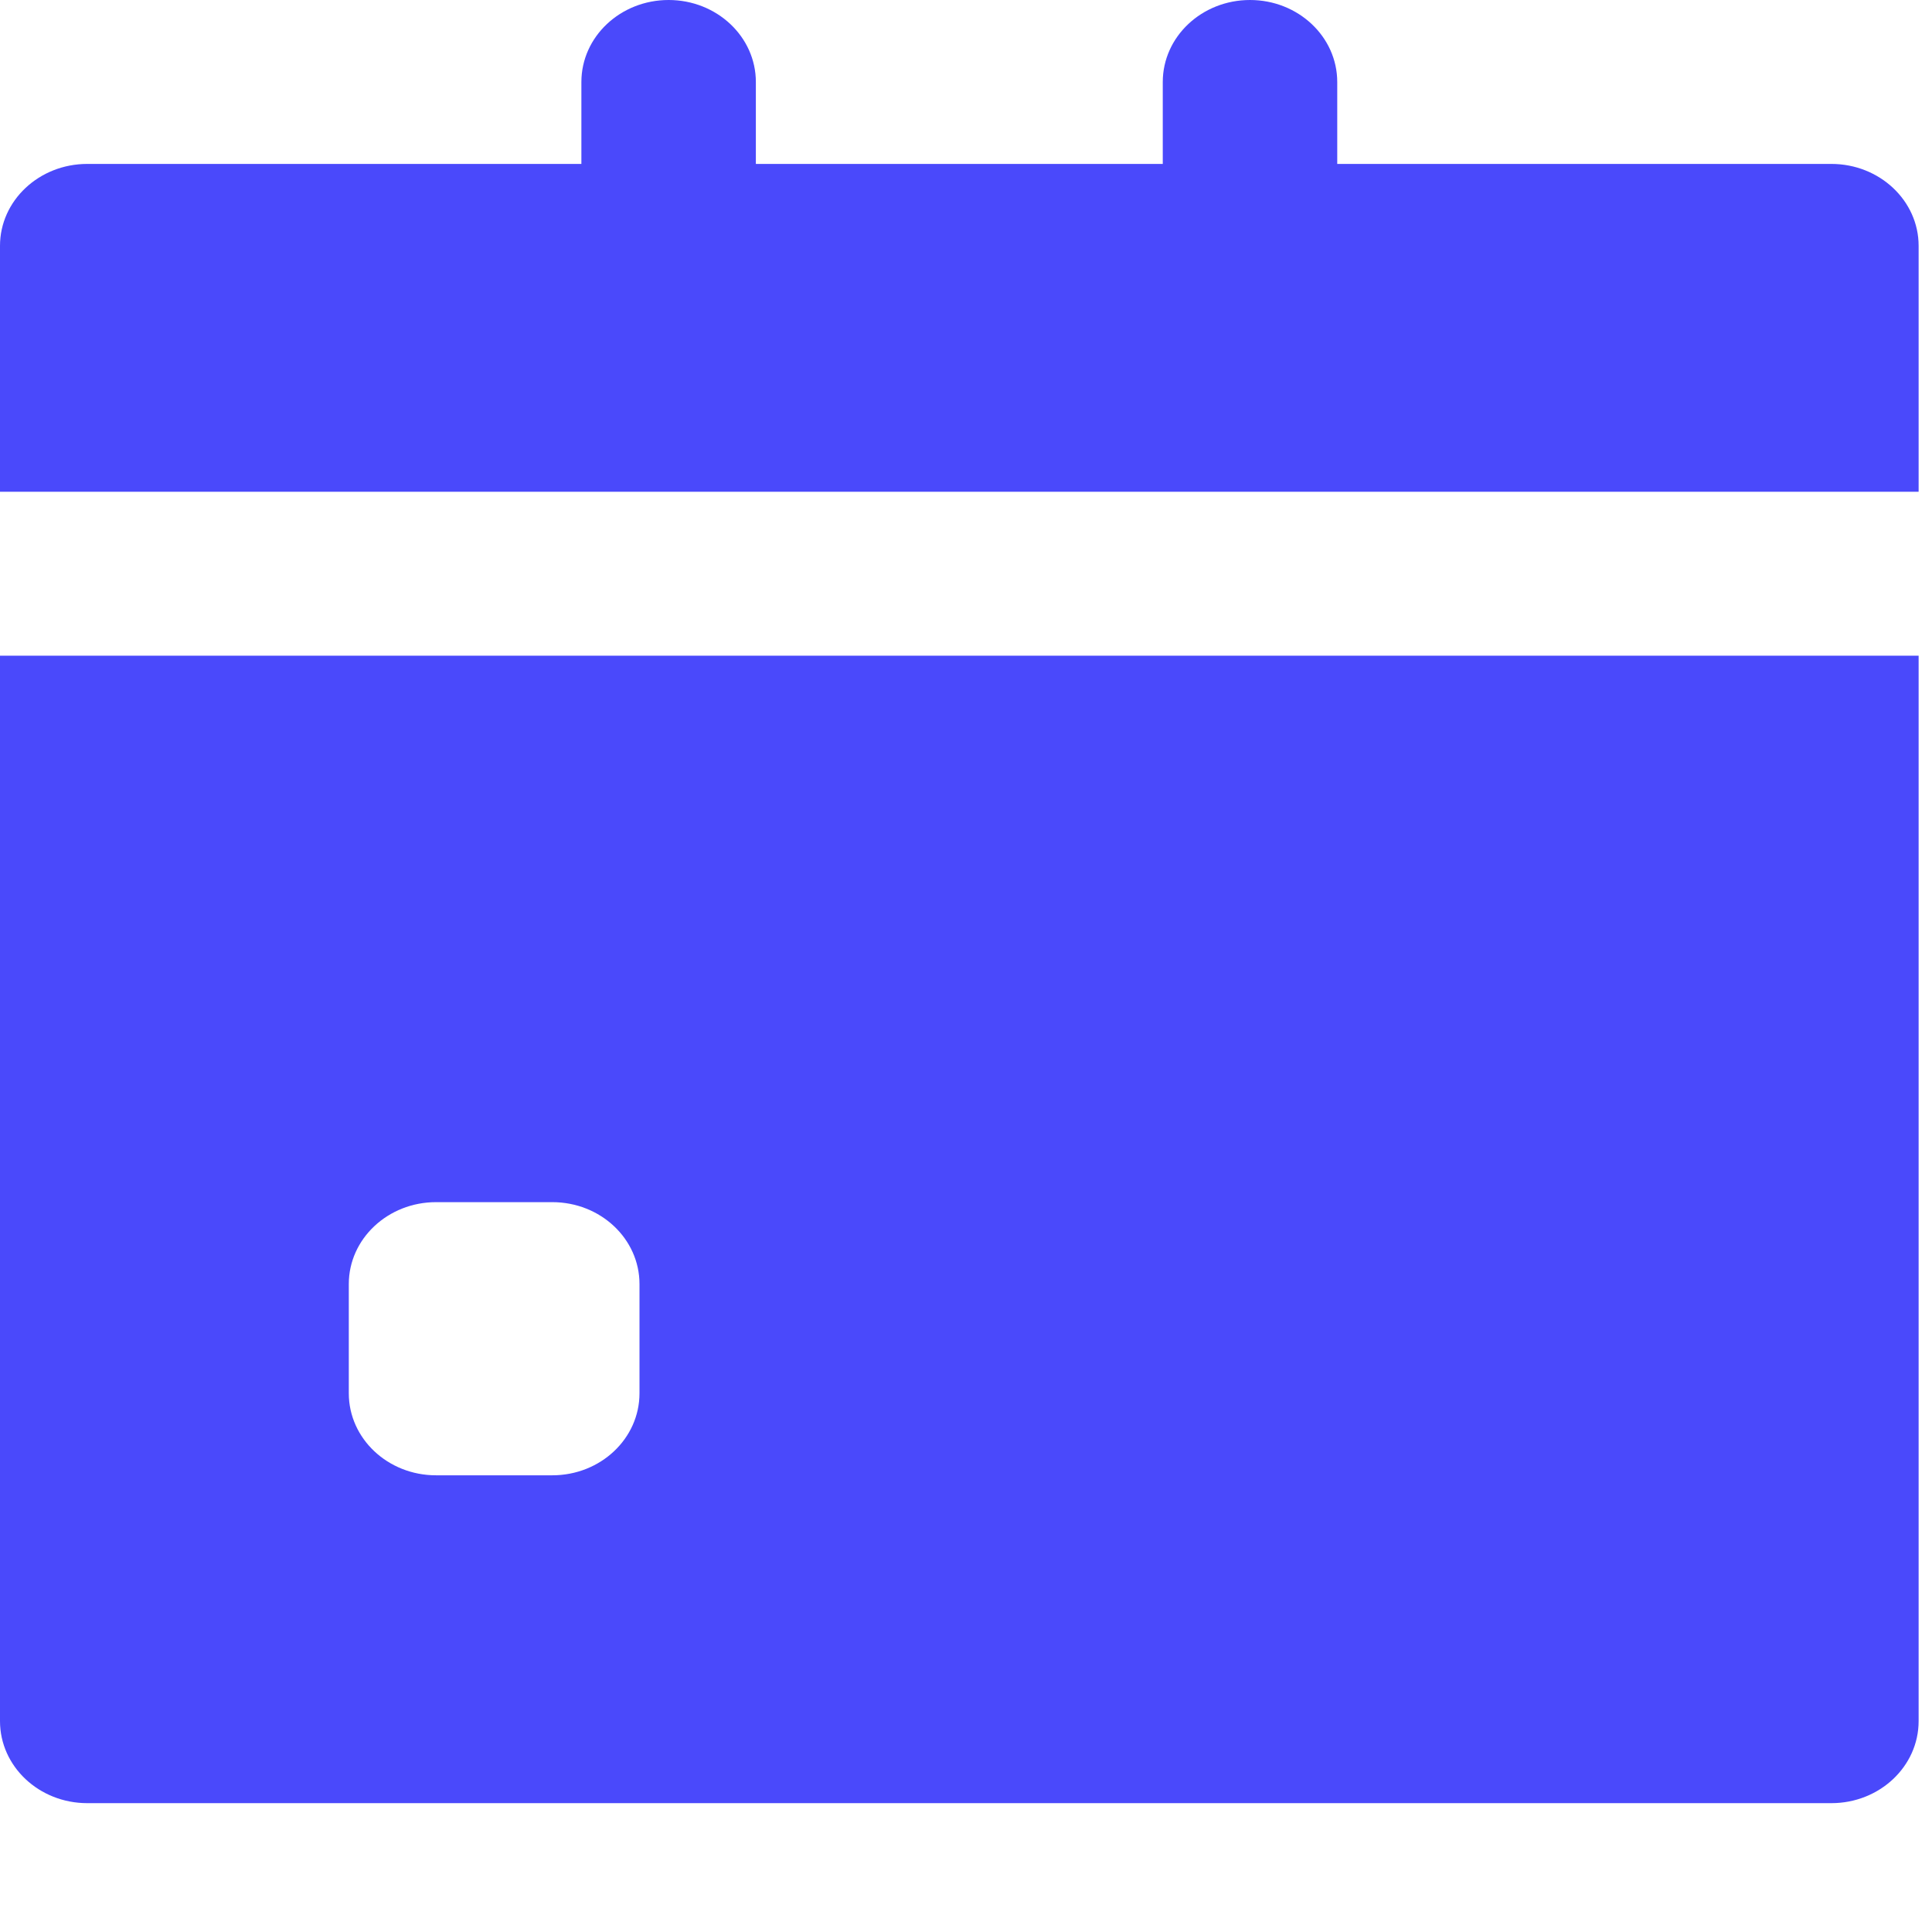 <?xml version="1.0" encoding="UTF-8"?>
<svg width="13px" height="13px" viewBox="0 0 13 13" version="1.1" xmlns="http://www.w3.org/2000/svg" xmlns:xlink="http://www.w3.org/1999/xlink">
    <!-- Generator: Sketch 43.1 (39012) - http://www.bohemiancoding.com/sketch -->
    <title>interface</title>
    <desc>Created with Sketch.</desc>
    <defs>
        <polygon id="path-1" points="0.002 12.133 12.91 12.133 12.91 0 0.002 0"></polygon>
    </defs>
    <g id="Symbols" stroke="none" stroke-width="1" fill="none" fill-rule="evenodd">
        <g id="Aa-Announcements" transform="translate(-59, -150)">
            <g id="interface" transform="translate(59, 150)">
                <mask id="mask-2" fill="white">
                    <use xlink:href="#path-1"></use>
                </mask>
                <g id="Clip-2"></g>
                <path d="M2.347,8.64 C2.347,8.336 2.61,8.089 2.934,8.089 L3.716,8.089 C4.041,8.089 4.303,8.336 4.303,8.64 L4.303,9.375 C4.303,9.68 4.041,9.927 3.716,9.927 L2.934,9.927 C2.61,9.927 2.347,9.68 2.347,9.375 L2.347,8.64 Z M0.587,12.133 L12.323,12.133 C12.647,12.133 12.91,11.886 12.91,11.581 L12.91,4.412 L0,4.412 L0,11.581 C0,11.886 0.263,12.133 0.587,12.133 L0.587,12.133 Z" id="Fill-1" fill="#4A49FB"></path>
                <path d="M1.174,3.309 L12.91,3.309 L12.91,1.654 C12.91,1.35 12.647,1.103 12.323,1.103 L8.998,1.103 L8.998,0.552 C8.998,0.247 8.735,0 8.411,0 C8.087,0 7.824,0.247 7.824,0.552 L7.824,1.103 L5.086,1.103 L5.086,0.552 C5.086,0.247 4.823,0 4.499,0 C4.175,0 3.912,0.247 3.912,0.552 L3.912,1.103 L0.587,1.103 C0.263,1.103 0,1.35 0,1.654 L0,3.309 L1.174,3.309" id="Fill-3" fill="#4A49FB"></path>
            </g>
        </g>
    </g>
</svg>